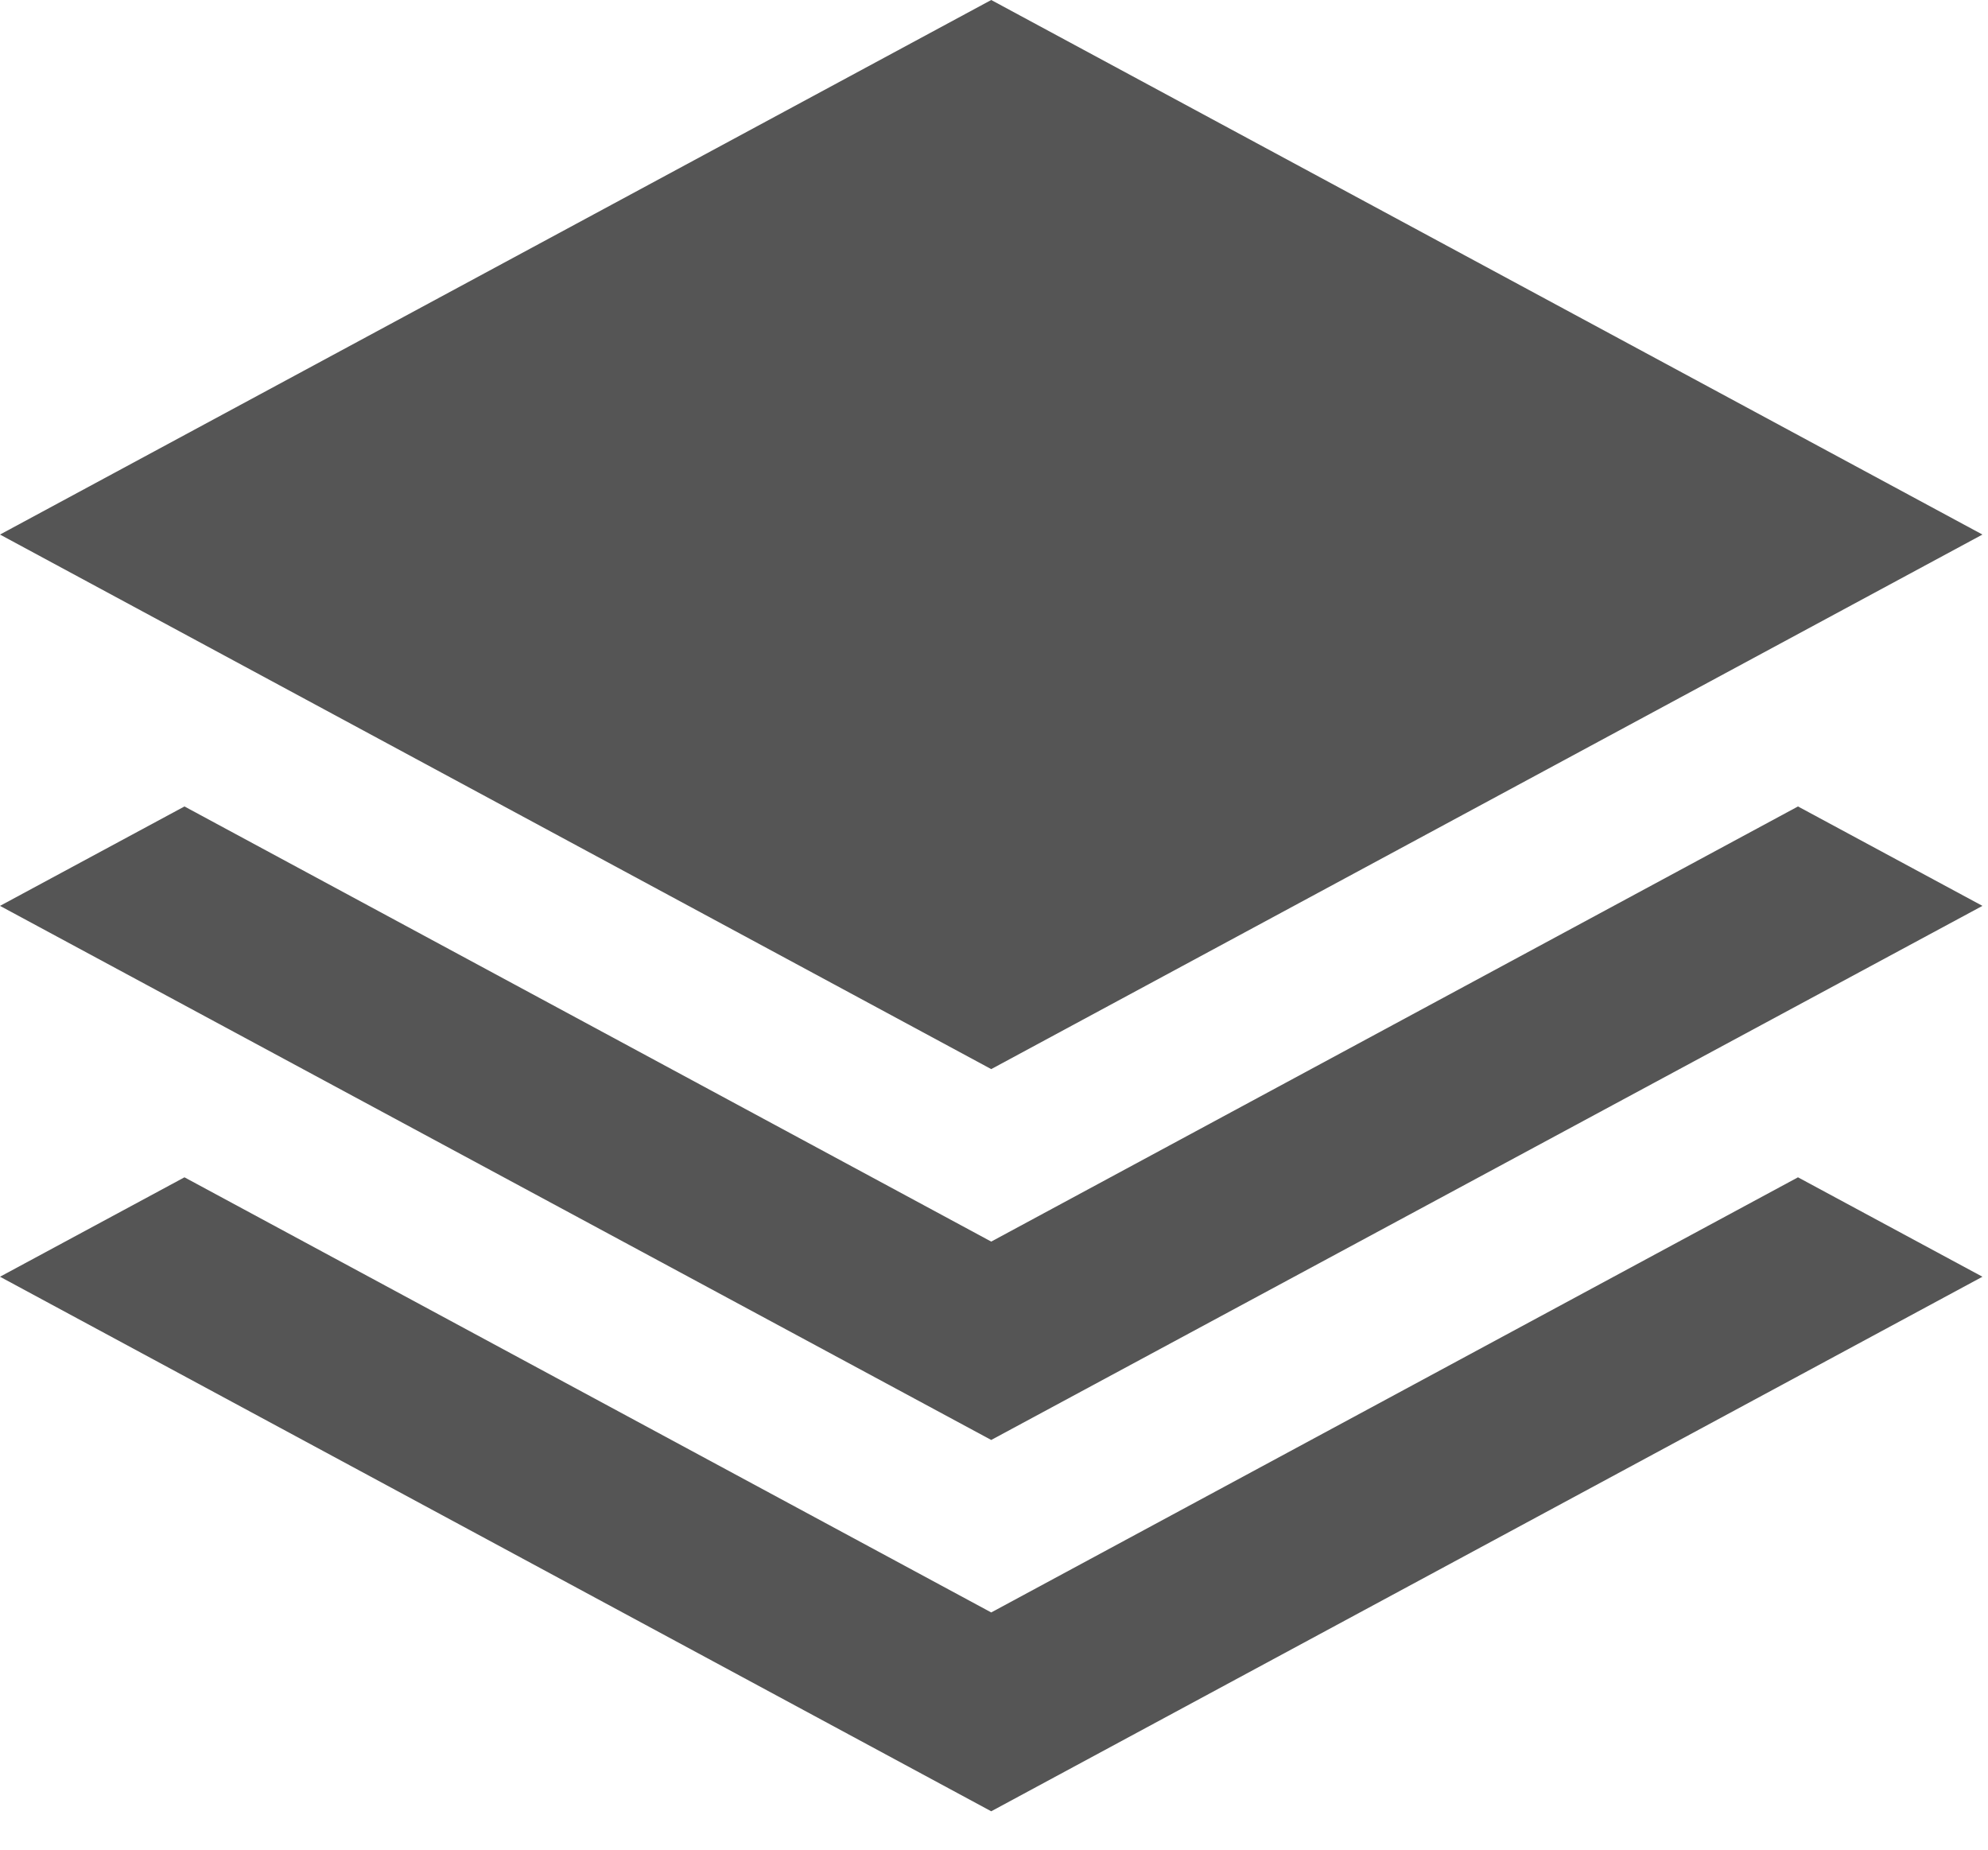 <svg width="43" height="40" viewBox="0 0 43 40" fill="none" xmlns="http://www.w3.org/2000/svg">
<path d="M21.44 0L0 11.56L21.44 23.12L42.88 11.56L21.44 0ZM21.44 26.85L3.99 17.44L0 19.59L21.44 31.14L42.88 19.59L38.89 17.44L21.44 26.85ZM21.44 34.87L3.99 25.46L0 27.61L21.44 39.17L42.88 27.61L38.89 25.46L21.44 34.87Z" fill="#555555"/>
</svg>
